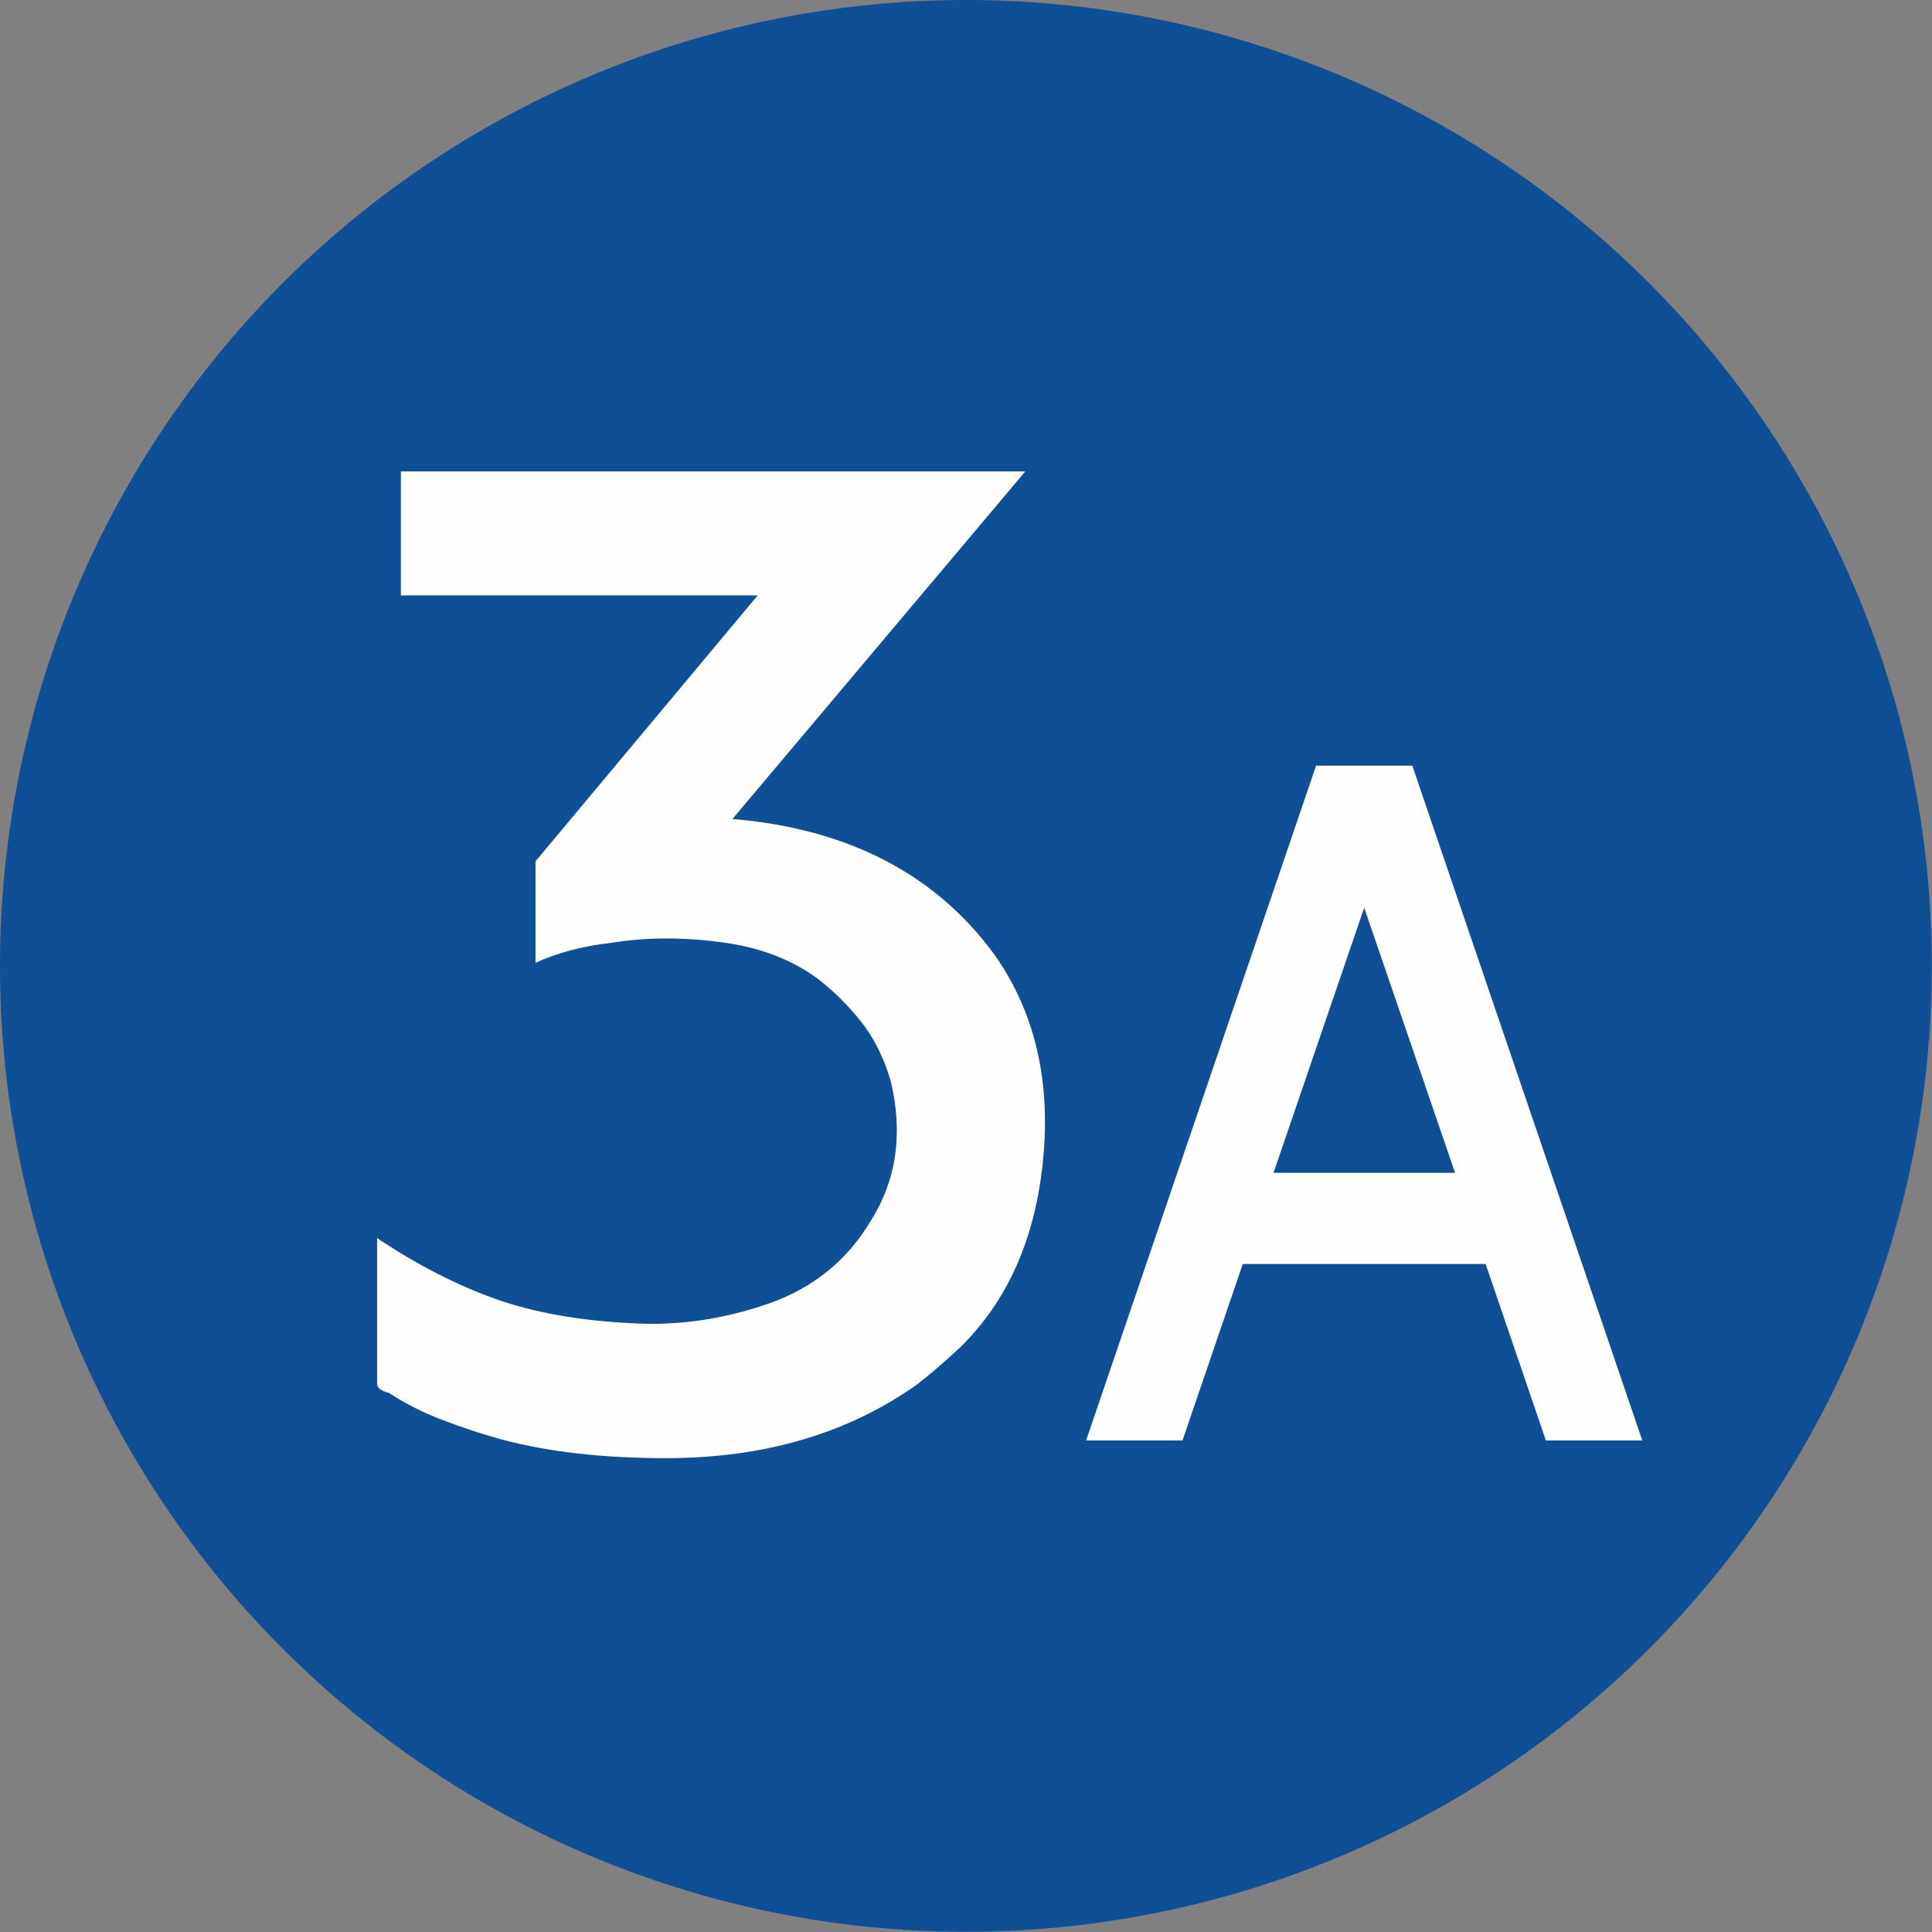 <?xml version="1.0" encoding="UTF-8"?>
<!DOCTYPE svg PUBLIC "-//W3C//DTD SVG 1.1//EN" "http://www.w3.org/Graphics/SVG/1.1/DTD/svg11.dtd">
<!-- Creator: CorelDRAW 2019 (64-Bit) -->
<svg xmlns="http://www.w3.org/2000/svg" xml:space="preserve" width="591px" height="591px" version="1.1" style="shape-rendering:geometricPrecision; text-rendering:geometricPrecision; image-rendering:optimizeQuality; fill-rule:evenodd; clip-rule:evenodd"
viewBox="0 0 111.23 111.23"
 xmlns:xlink="http://www.w3.org/1999/xlink">
 <rect x="0" y="0" width="111.23" height="111.23" fill="#808080" stroke="none"/>
 <defs>
  <style type="text/css">
   <![CDATA[
    .fil0 {fill:#0E4F95}
    .fil1 {fill:#FEFEFE;fill-rule:nonzero}
   ]]>
  </style>
 </defs>
 <g id="Layer_x0020_1">
  <g id="_2527051101088">
   <circle class="fil0" cx="55.61" cy="55.61" r="55.61"/>
   <path class="fil1" d="M30.83 49.59l12.79 -15.31 -20.54 0 0 -7.14 35.95 0 -16.86 20.01c6.64,0.56 11.68,3.16 15.09,7.82 2.3,3.27 3.23,7.18 2.8,11.73 -0.43,4.55 -2.03,8.18 -4.79,10.88 -1.12,1.04 -1.96,1.74 -2.52,2.16 -3.99,2.81 -8.79,4.21 -14.42,4.21 -3.57,0 -6.72,-0.35 -9.43,-1.07 -1.12,-0.31 -2.26,-0.68 -3.4,-1.12 -1.15,-0.43 -2.18,-0.96 -3.11,-1.57 -0.46,-0.11 -0.68,-0.29 -0.68,-0.54 0,-0.61 0,-2.07 0,-4.34 0,-2.28 0,-3.62 0,-4.03 2.29,1.53 4.55,2.69 6.78,3.49 2.22,0.79 4.84,1.26 7.86,1.41 2.65,0.16 5.27,-0.22 7.84,-1.11 2.59,-0.89 4.57,-2.48 5.94,-4.78 1.49,-2.36 1.87,-5.04 1.15,-8.05 -0.4,-1.37 -0.99,-2.54 -1.76,-3.49 -0.76,-0.94 -1.58,-1.74 -2.45,-2.41 -1.53,-1.12 -3.4,-1.83 -5.6,-2.1 -2.19,-0.29 -4.29,-0.28 -6.27,0.04 -1.69,0.19 -3.14,0.59 -4.37,1.15l0 -5.84z"/>
   <path class="fil1" d="M62.53 82.93l13.24 -38.85 5.54 0 13.24 38.85 -5.55 0 -3.47 -10.16 -13.98 0 -3.47 10.16 -5.55 0zm21.24 -15.41l-5.23 -15.26 -5.22 15.26 10.45 0z"/>
  </g>
 </g>
</svg>
